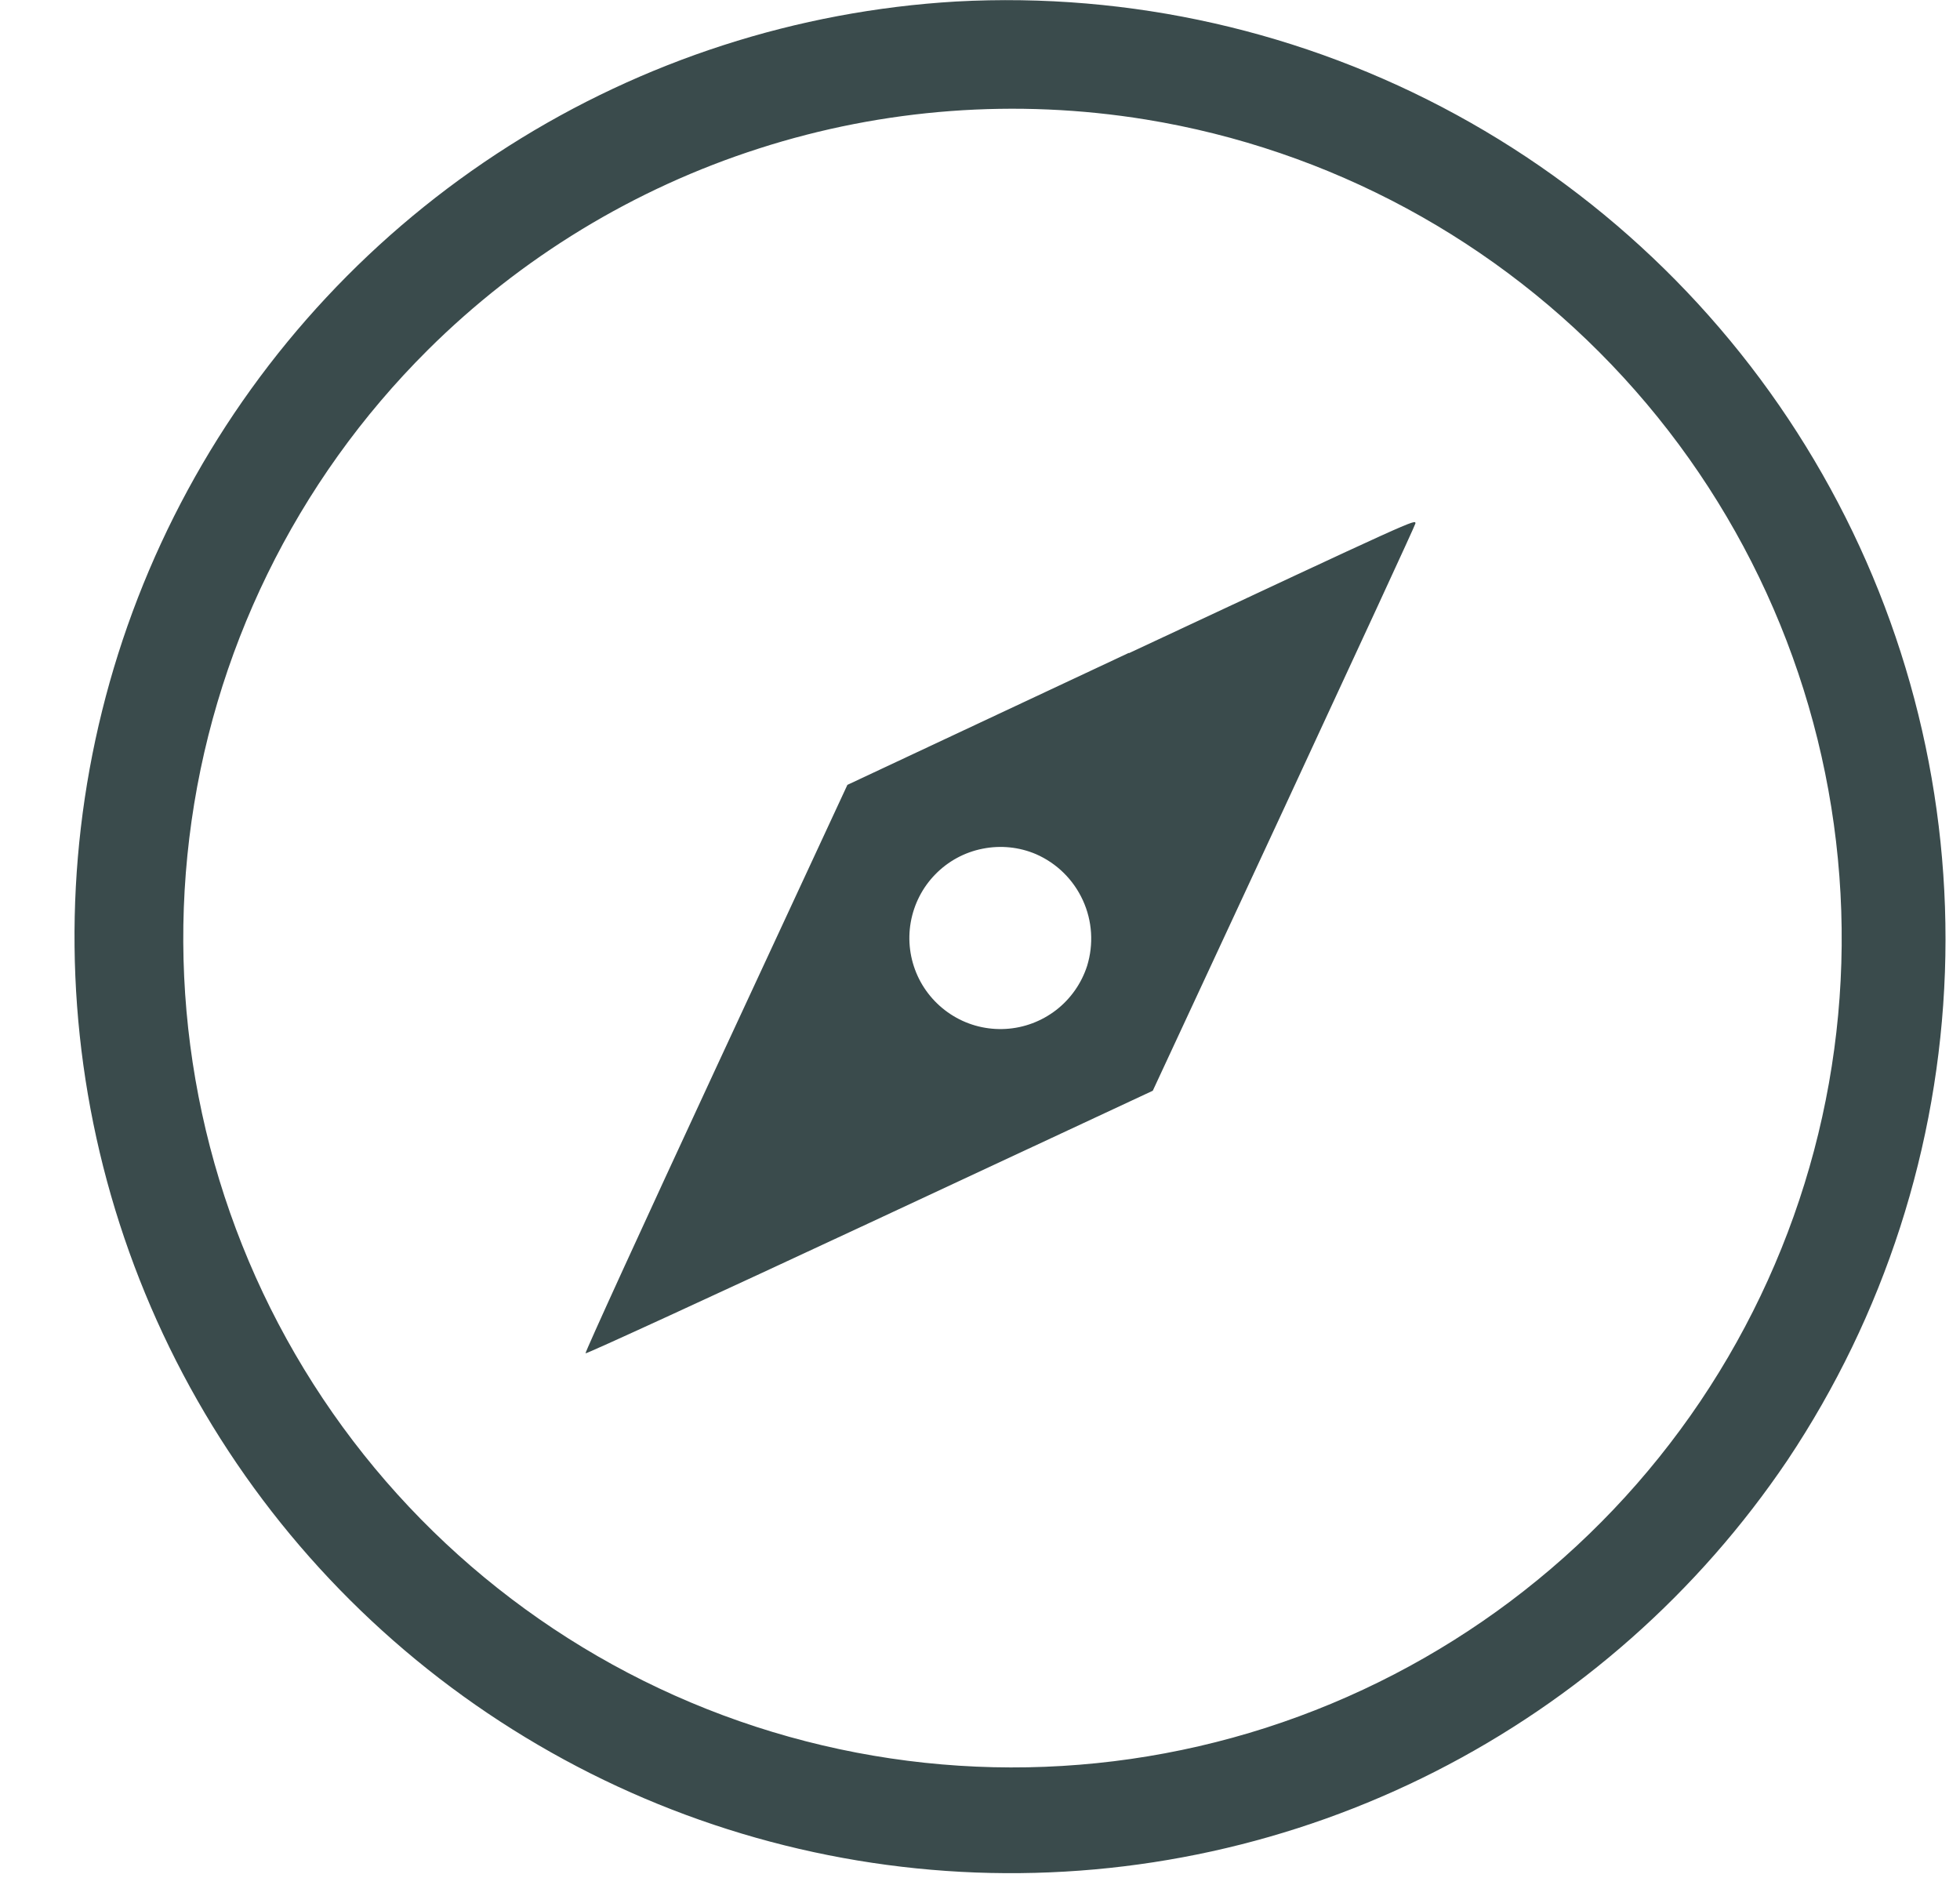 <svg width="26" height="25" viewBox="0 0 26 25" fill="none" xmlns="http://www.w3.org/2000/svg">
<path fill-rule="evenodd" clip-rule="evenodd" d="M12.684 0.02C10.574 0.144 8.531 0.804 6.748 1.937C4.964 3.07 3.499 4.64 2.492 6.497C1.484 8.355 0.967 10.439 0.989 12.552C1.011 14.665 1.572 16.737 2.618 18.573C3.664 20.409 5.162 21.948 6.969 23.043C8.775 24.139 10.832 24.756 12.943 24.836C15.055 24.915 17.152 24.455 19.036 23.498C20.92 22.541 22.529 21.12 23.711 19.368C24.995 17.446 25.718 15.204 25.8 12.894C25.882 10.583 25.319 8.296 24.174 6.288C23.029 4.279 21.348 2.629 19.319 1.522C17.29 0.415 14.992 -0.105 12.684 0.02ZM15.199 1.585C17.637 1.982 19.87 3.188 21.539 5.009C23.208 6.829 24.216 9.159 24.4 11.622C24.585 14.085 23.934 16.538 22.555 18.587C21.175 20.636 19.145 22.16 16.794 22.916C14.442 23.671 11.904 23.612 9.59 22.75C7.275 21.887 5.318 20.27 4.034 18.16C2.75 16.05 2.214 13.57 2.511 11.117C2.808 8.665 3.923 6.385 5.674 4.643C6.907 3.417 8.413 2.5 10.069 1.969C11.724 1.437 13.482 1.306 15.199 1.585ZM14.973 8.66L11.241 10.41L9.495 14.171C8.535 16.24 7.757 17.94 7.767 17.95C7.777 17.96 9.474 17.18 11.538 16.218L15.292 14.467L17.033 10.722C17.989 8.662 18.775 6.962 18.776 6.943C18.776 6.884 18.81 6.87 14.976 8.663M13.745 11.33C14.02 11.451 14.24 11.668 14.365 11.942C14.49 12.215 14.509 12.524 14.421 12.811C14.346 13.043 14.203 13.247 14.011 13.396C13.818 13.545 13.585 13.633 13.341 13.647C13.098 13.661 12.856 13.602 12.648 13.476C12.439 13.35 12.273 13.164 12.172 12.943C12.071 12.721 12.039 12.474 12.081 12.234C12.123 11.994 12.236 11.772 12.406 11.598C12.576 11.423 12.795 11.304 13.034 11.257C13.273 11.209 13.521 11.234 13.745 11.33Z" fill="#3A4B4C"/>
</svg>
